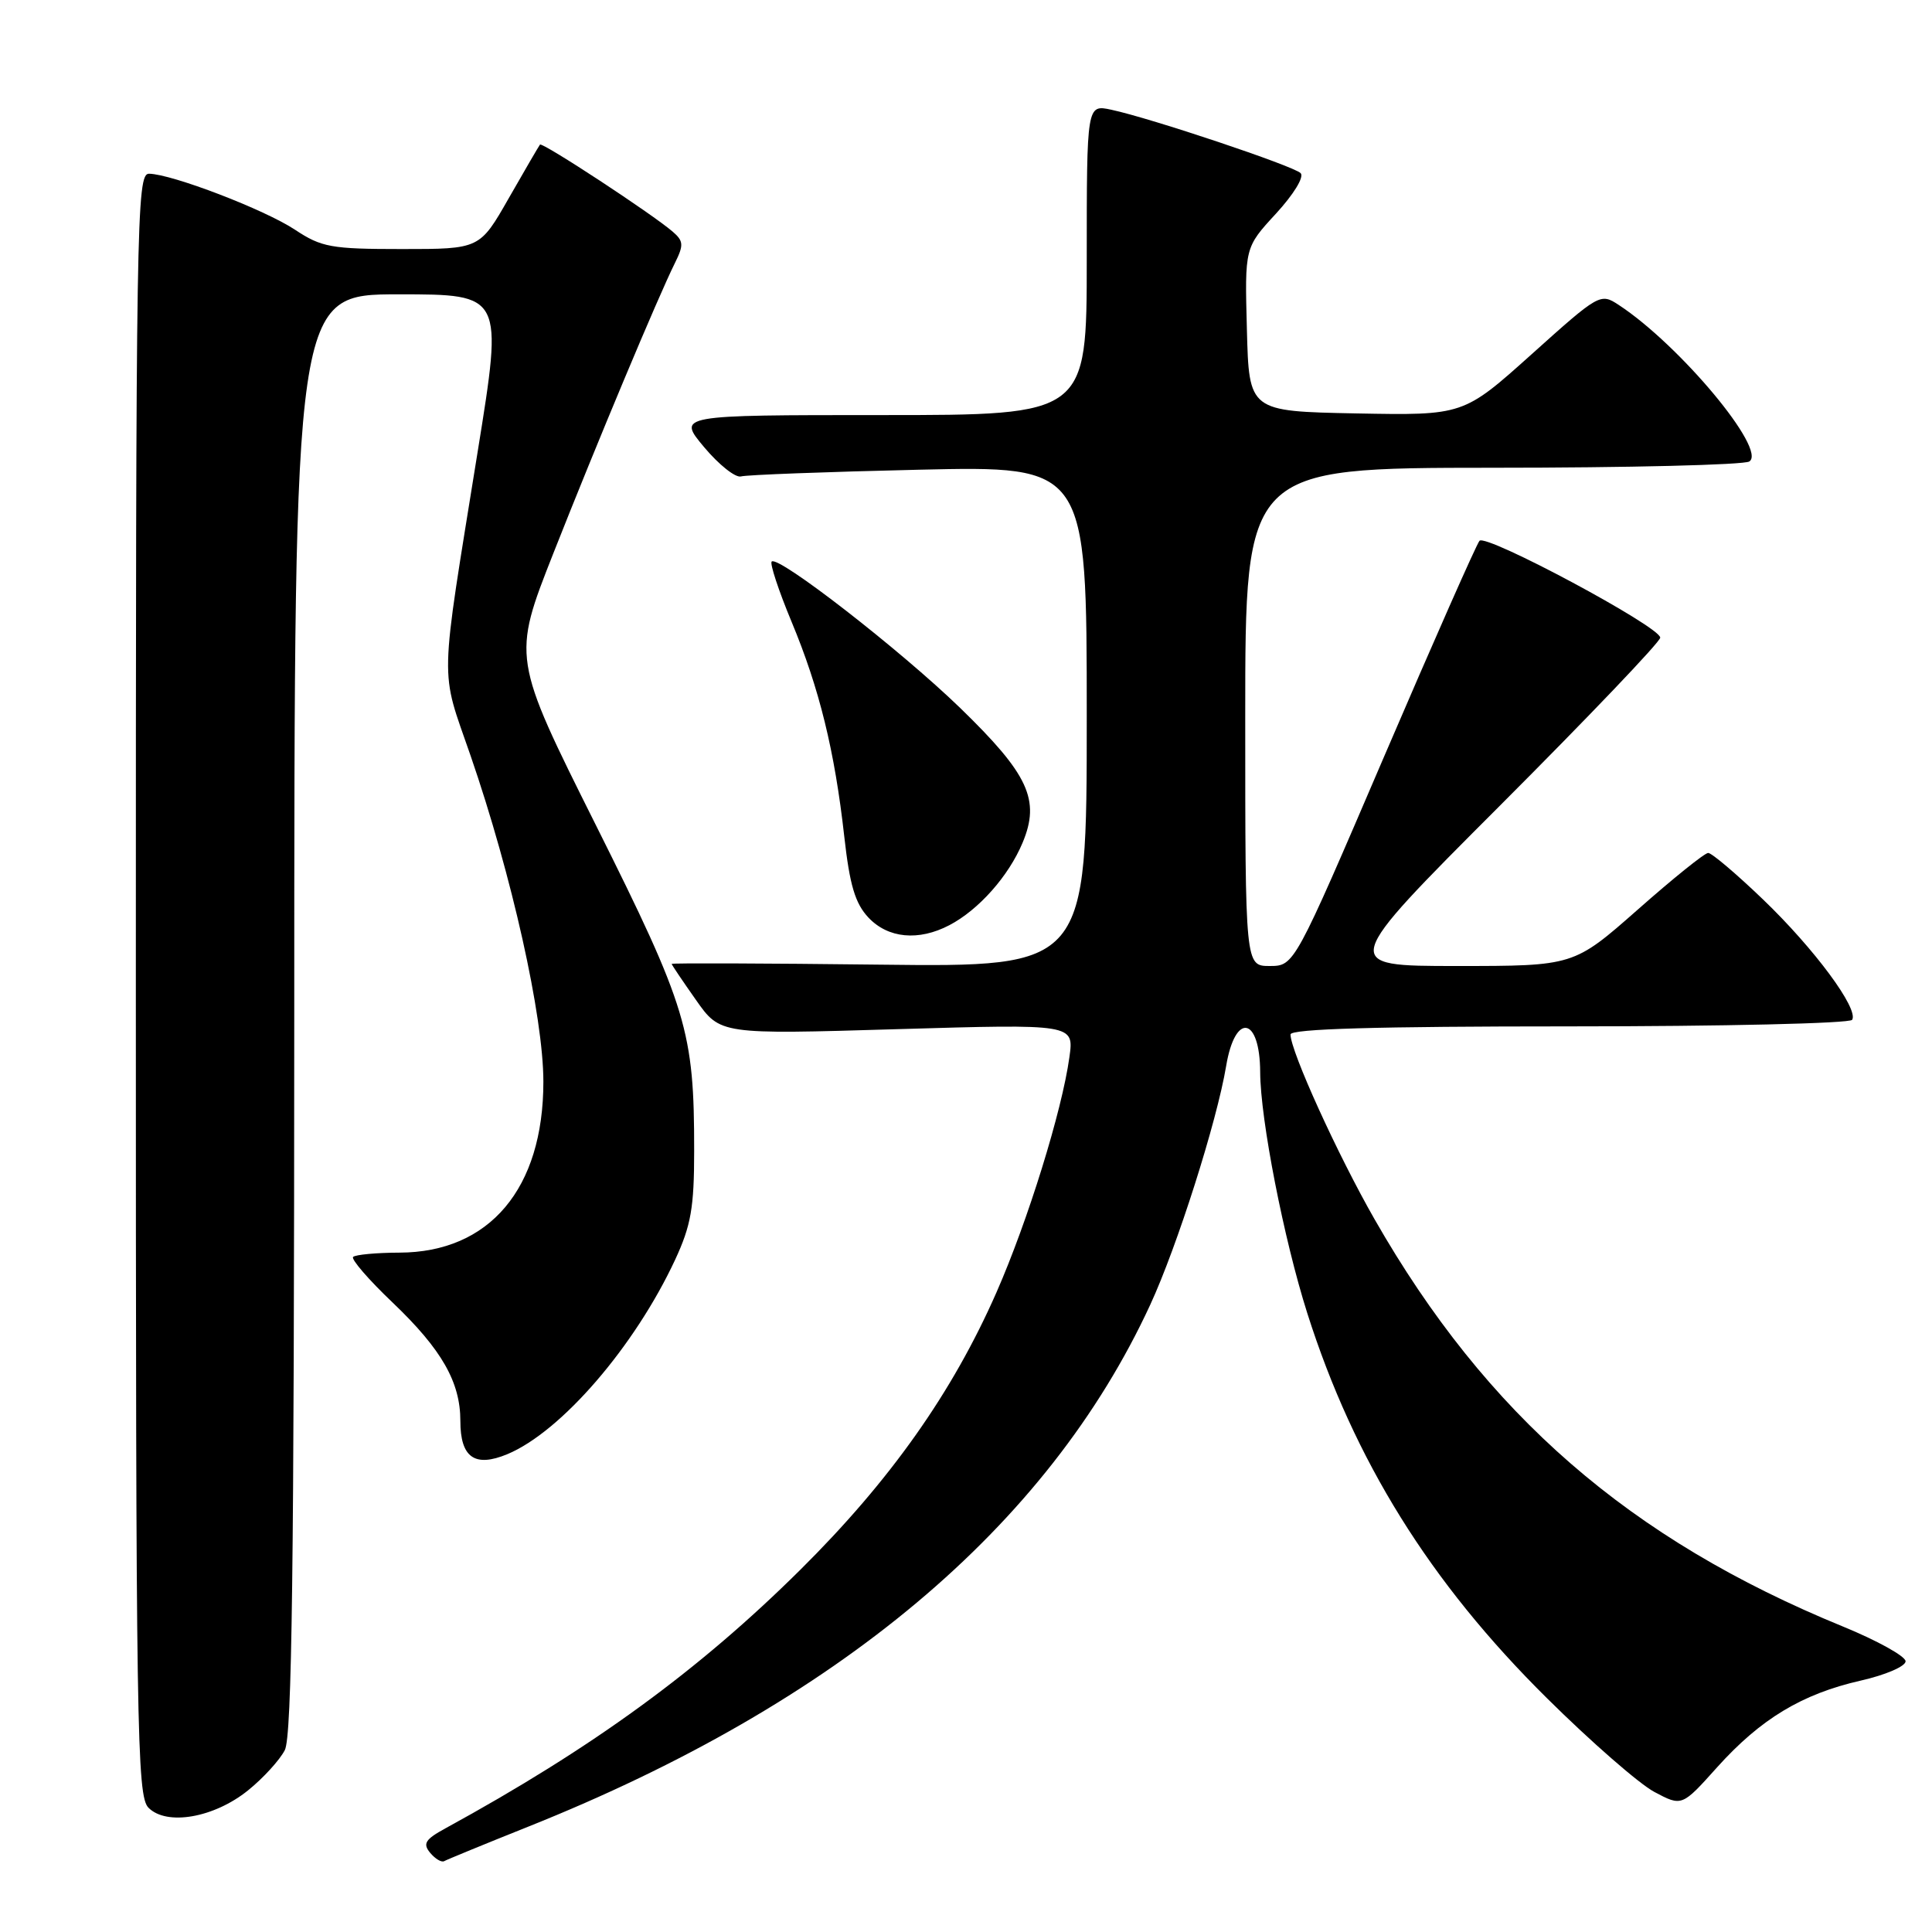 <?xml version="1.0" encoding="UTF-8" standalone="no"?>
<!DOCTYPE svg PUBLIC "-//W3C//DTD SVG 1.1//EN" "http://www.w3.org/Graphics/SVG/1.1/DTD/svg11.dtd" >
<svg xmlns="http://www.w3.org/2000/svg" xmlns:xlink="http://www.w3.org/1999/xlink" version="1.1" viewBox="0 0 256 256">
 <g >
 <path fill="currentColor"
d=" M 70.00 242.04 C 110.99 225.66 138.83 202.30 152.42 172.87 C 155.97 165.19 161.24 148.62 162.47 141.26 C 163.66 134.09 166.95 134.69 166.98 142.07 C 167.01 148.35 170.11 164.20 173.22 174.00 C 179.43 193.53 189.46 209.66 204.96 225.00 C 210.79 230.78 217.20 236.37 219.21 237.44 C 222.86 239.38 222.86 239.38 227.54 234.16 C 233.30 227.76 238.77 224.46 246.55 222.69 C 249.82 221.95 252.50 220.80 252.50 220.13 C 252.50 219.47 248.76 217.39 244.19 215.52 C 215.91 203.94 196.96 187.47 182.15 161.58 C 177.24 153.00 171.00 139.28 171.00 137.07 C 171.00 136.33 182.38 136.00 207.94 136.00 C 228.26 136.00 245.12 135.61 245.42 135.13 C 246.31 133.68 240.42 125.72 233.62 119.19 C 230.07 115.78 226.80 113.01 226.34 113.02 C 225.88 113.02 221.68 116.40 217.02 120.52 C 208.53 128.00 208.53 128.00 193.03 128.00 C 177.52 128.00 177.52 128.00 198.76 106.74 C 210.44 95.05 220.00 85.04 219.99 84.49 C 219.97 83.04 196.90 70.68 196.04 71.66 C 195.64 72.12 189.95 84.99 183.40 100.25 C 171.50 127.99 171.50 127.99 168.25 128.00 C 165.00 128.00 165.00 128.00 165.00 95.00 C 165.00 62.00 165.00 62.00 197.75 61.98 C 215.76 61.98 231.08 61.60 231.79 61.15 C 234.19 59.63 222.57 45.70 214.48 40.40 C 212.06 38.81 211.89 38.91 202.97 46.92 C 193.91 55.05 193.91 55.05 179.70 54.78 C 165.50 54.50 165.50 54.50 165.22 43.65 C 164.93 32.80 164.93 32.80 169.07 28.31 C 171.42 25.75 172.84 23.44 172.34 22.94 C 171.39 21.99 152.50 15.66 147.25 14.54 C 144.00 13.84 144.00 13.84 144.00 34.42 C 144.00 55.00 144.00 55.00 116.87 55.00 C 89.74 55.00 89.74 55.00 93.30 59.25 C 95.26 61.59 97.46 63.33 98.18 63.13 C 98.91 62.92 109.51 62.52 121.75 62.24 C 144.00 61.73 144.00 61.73 144.00 94.93 C 144.00 128.14 144.00 128.14 116.50 127.82 C 101.37 127.64 89.00 127.60 89.00 127.72 C 89.00 127.84 90.45 129.99 92.22 132.50 C 95.43 137.07 95.43 137.07 118.87 136.37 C 142.32 135.68 142.32 135.68 141.70 140.09 C 140.72 147.20 136.18 161.82 132.04 171.24 C 126.20 184.53 117.95 196.20 106.05 208.00 C 92.59 221.35 78.51 231.61 59.01 242.27 C 56.34 243.73 55.99 244.29 57.00 245.51 C 57.68 246.32 58.51 246.81 58.86 246.61 C 59.21 246.41 64.22 244.35 70.00 242.04 Z  M 32.87 237.23 C 34.87 235.62 37.06 233.22 37.74 231.90 C 38.69 230.05 38.97 207.86 38.99 134.25 C 39.00 39.00 39.00 39.00 52.83 39.00 C 66.66 39.00 66.66 39.00 63.31 59.75 C 58.19 91.57 58.27 88.30 62.35 100.12 C 67.82 115.98 72.00 134.68 72.00 143.33 C 72.00 157.49 64.87 165.95 52.92 165.98 C 49.85 165.99 47.09 166.25 46.79 166.55 C 46.49 166.84 48.85 169.58 52.05 172.62 C 58.53 178.81 61.00 183.13 61.00 188.28 C 61.00 193.14 62.91 194.48 67.24 192.68 C 74.38 189.69 84.10 178.42 89.46 166.92 C 91.56 162.39 91.98 160.02 91.98 152.50 C 91.99 136.65 91.06 133.55 78.95 109.32 C 67.87 87.15 67.87 87.15 73.32 73.32 C 79.09 58.70 87.21 39.31 89.45 34.81 C 90.61 32.47 90.57 31.93 89.14 30.70 C 86.42 28.35 71.86 18.80 71.55 19.16 C 71.40 19.35 69.54 22.54 67.42 26.25 C 63.57 33.00 63.57 33.00 53.27 33.00 C 43.88 33.00 42.61 32.77 39.09 30.44 C 35.06 27.77 22.77 23.06 19.75 23.02 C 18.09 23.00 18.00 28.77 18.00 130.43 C 18.00 229.68 18.13 237.98 19.68 239.54 C 22.10 241.96 28.36 240.87 32.87 237.23 Z  M 125.80 122.59 C 129.68 120.56 133.65 116.09 135.50 111.66 C 137.87 105.99 136.29 102.60 127.22 93.80 C 119.29 86.12 103.11 73.55 102.25 74.41 C 101.99 74.68 103.17 78.26 104.88 82.37 C 108.57 91.22 110.60 99.49 111.87 110.84 C 112.59 117.29 113.31 119.70 115.07 121.58 C 117.67 124.34 121.71 124.73 125.80 122.59 Z "/>
</g>
</svg>